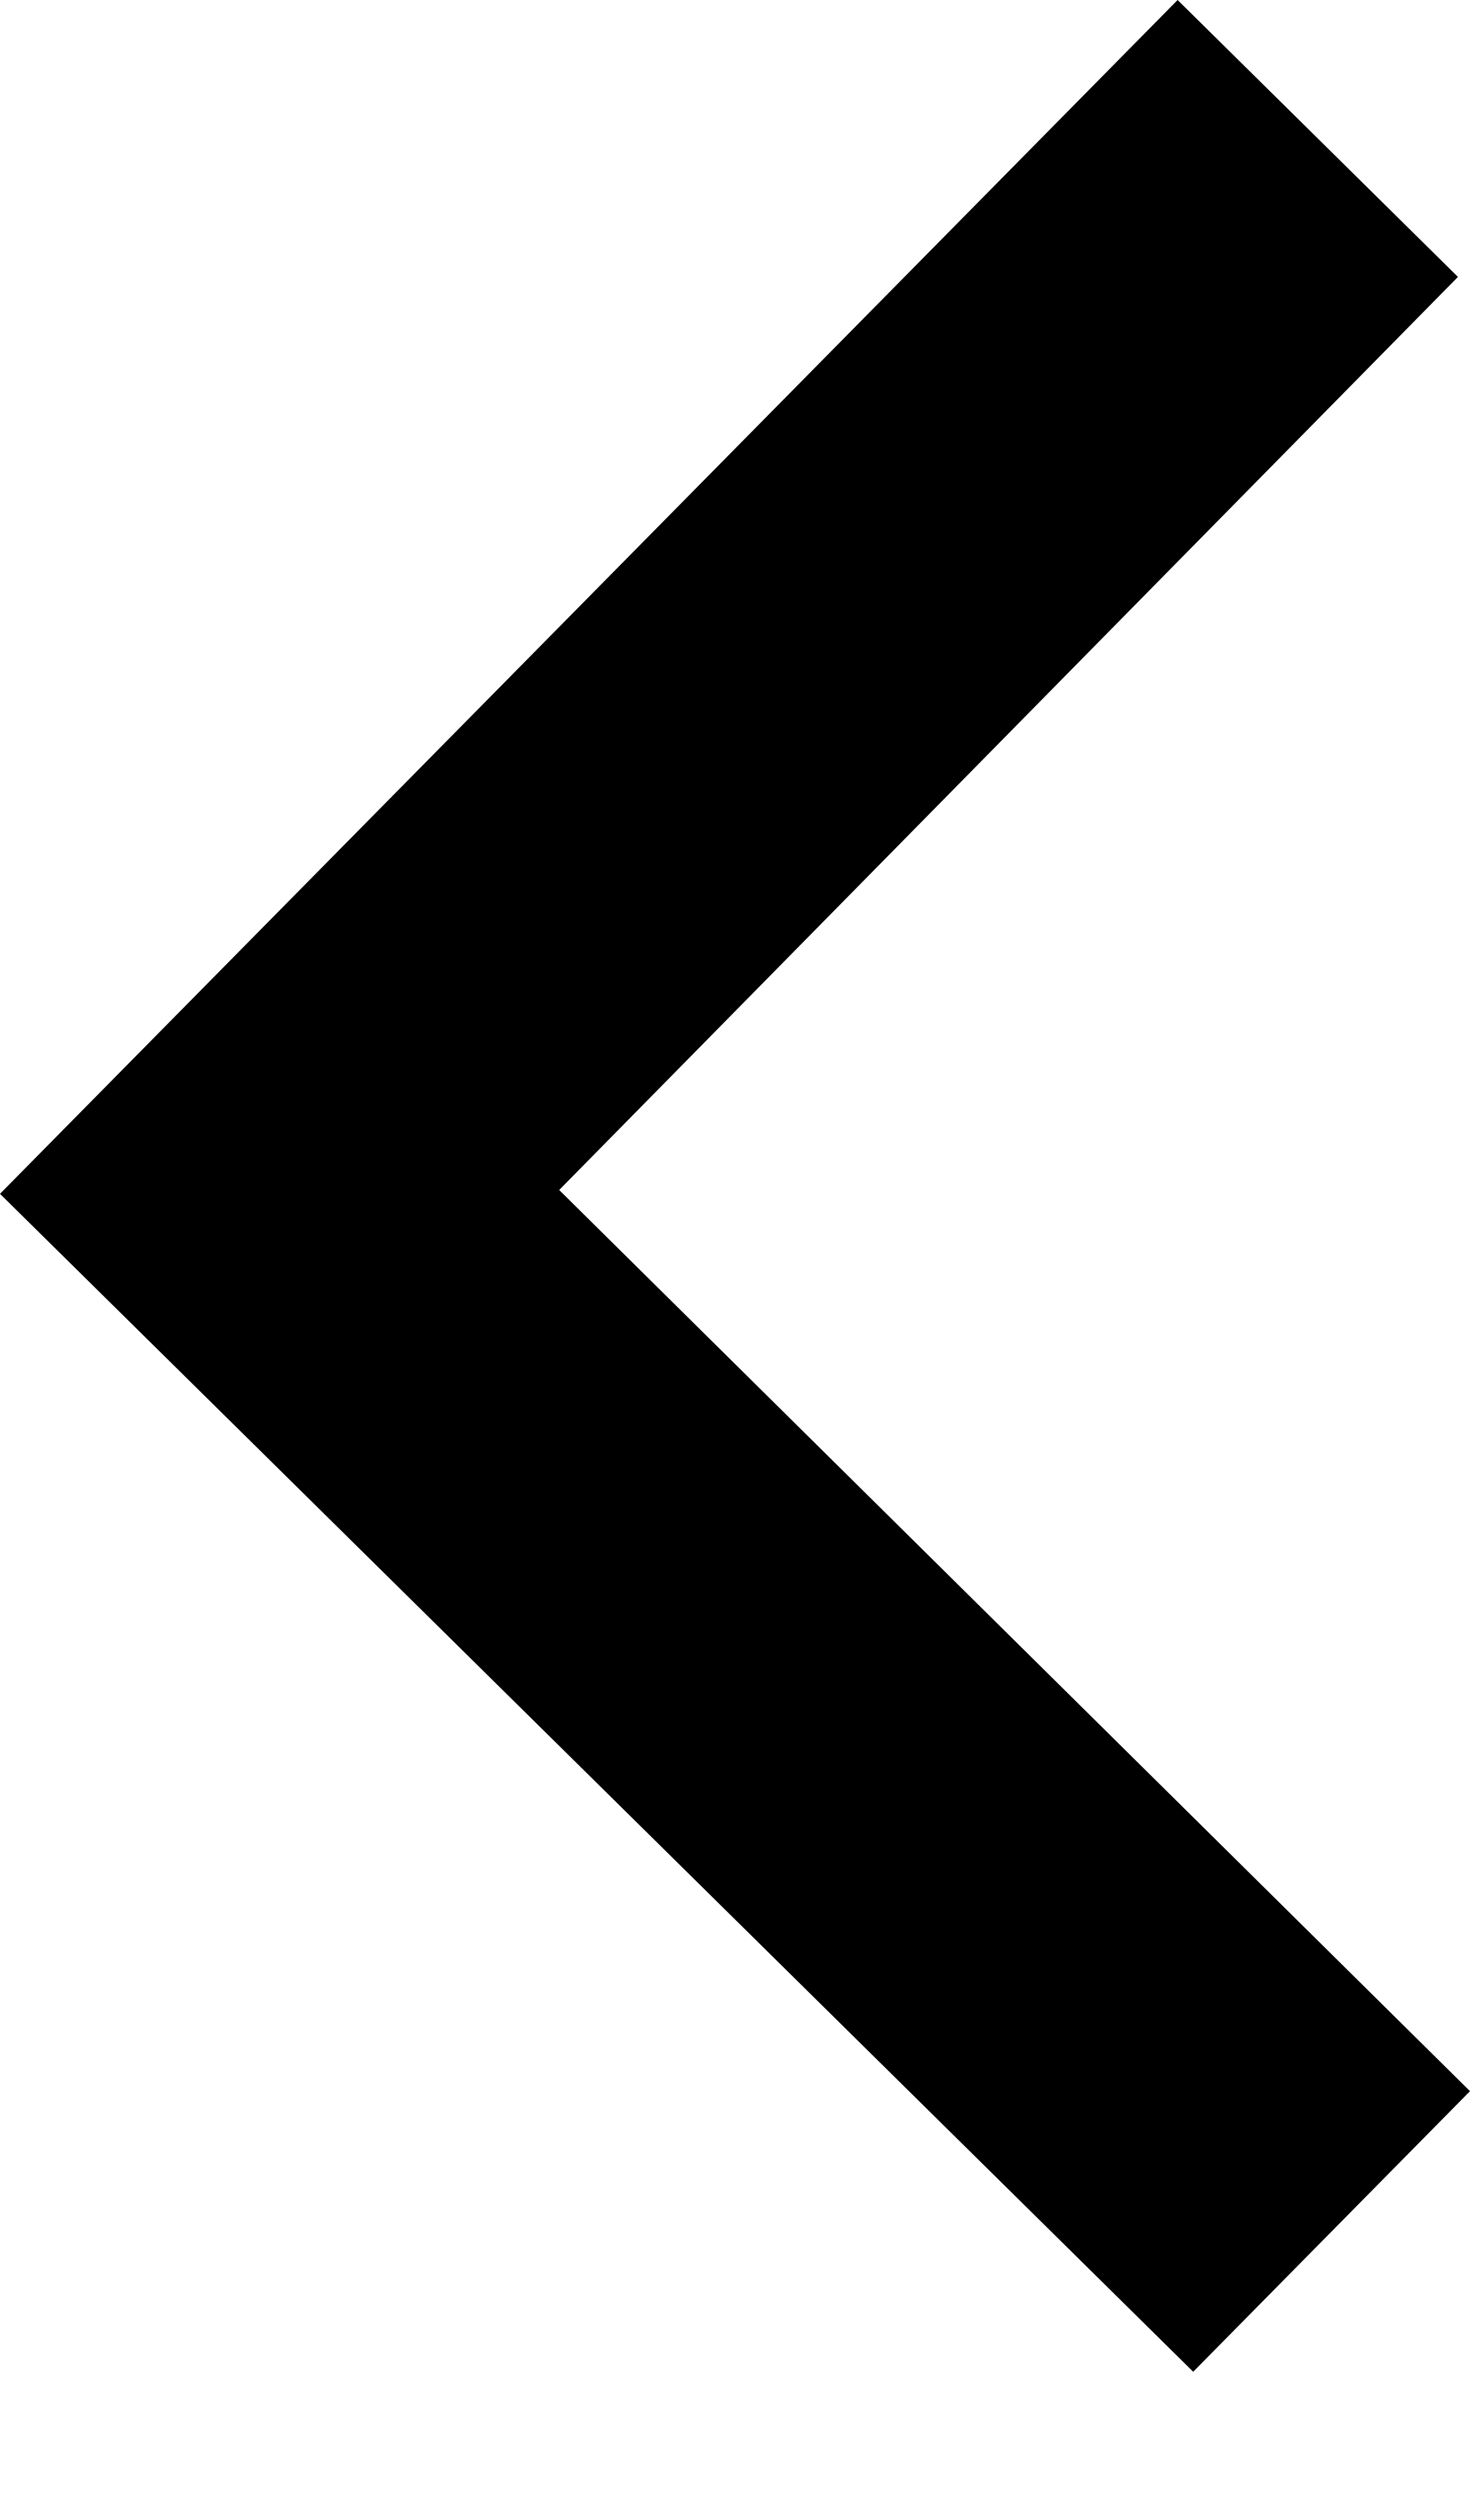 <svg width="10" height="17" viewBox="0 0 10 17" fill="none" xmlns="http://www.w3.org/2000/svg">
<path d="M9.918 1.883L3.804 8.092L10 14.22L8.117 16.128L8.59139e-07 8.118L8.011 2.50161e-05L9.918 1.883Z" fill="black"/>
</svg>
